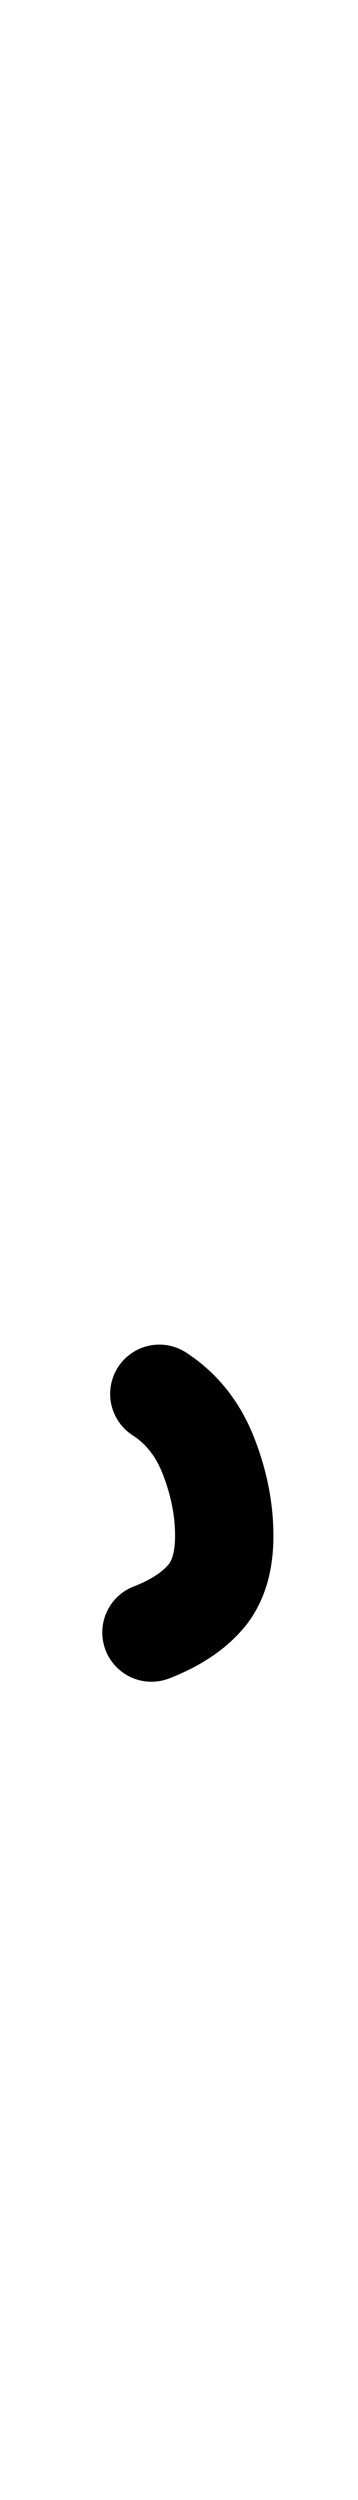 <?xml version="1.0" encoding="UTF-8"?>
<svg xmlns="http://www.w3.org/2000/svg" width="182" height="1268" viewBox="0 0 182 1268" fill="none" stroke="currentColor" stroke-width="50" stroke-linecap="round" stroke-linejoin="round">
  <path d="M77 828Q95 821 104.5 810.0Q114 799 114 779Q114 759 106.0 738.5Q98 718 81 707Q98 718 106.0 738.5Q114 759 114 779Q114 799 104.5 810.0Q95 821 77 828Z"/>
</svg>
